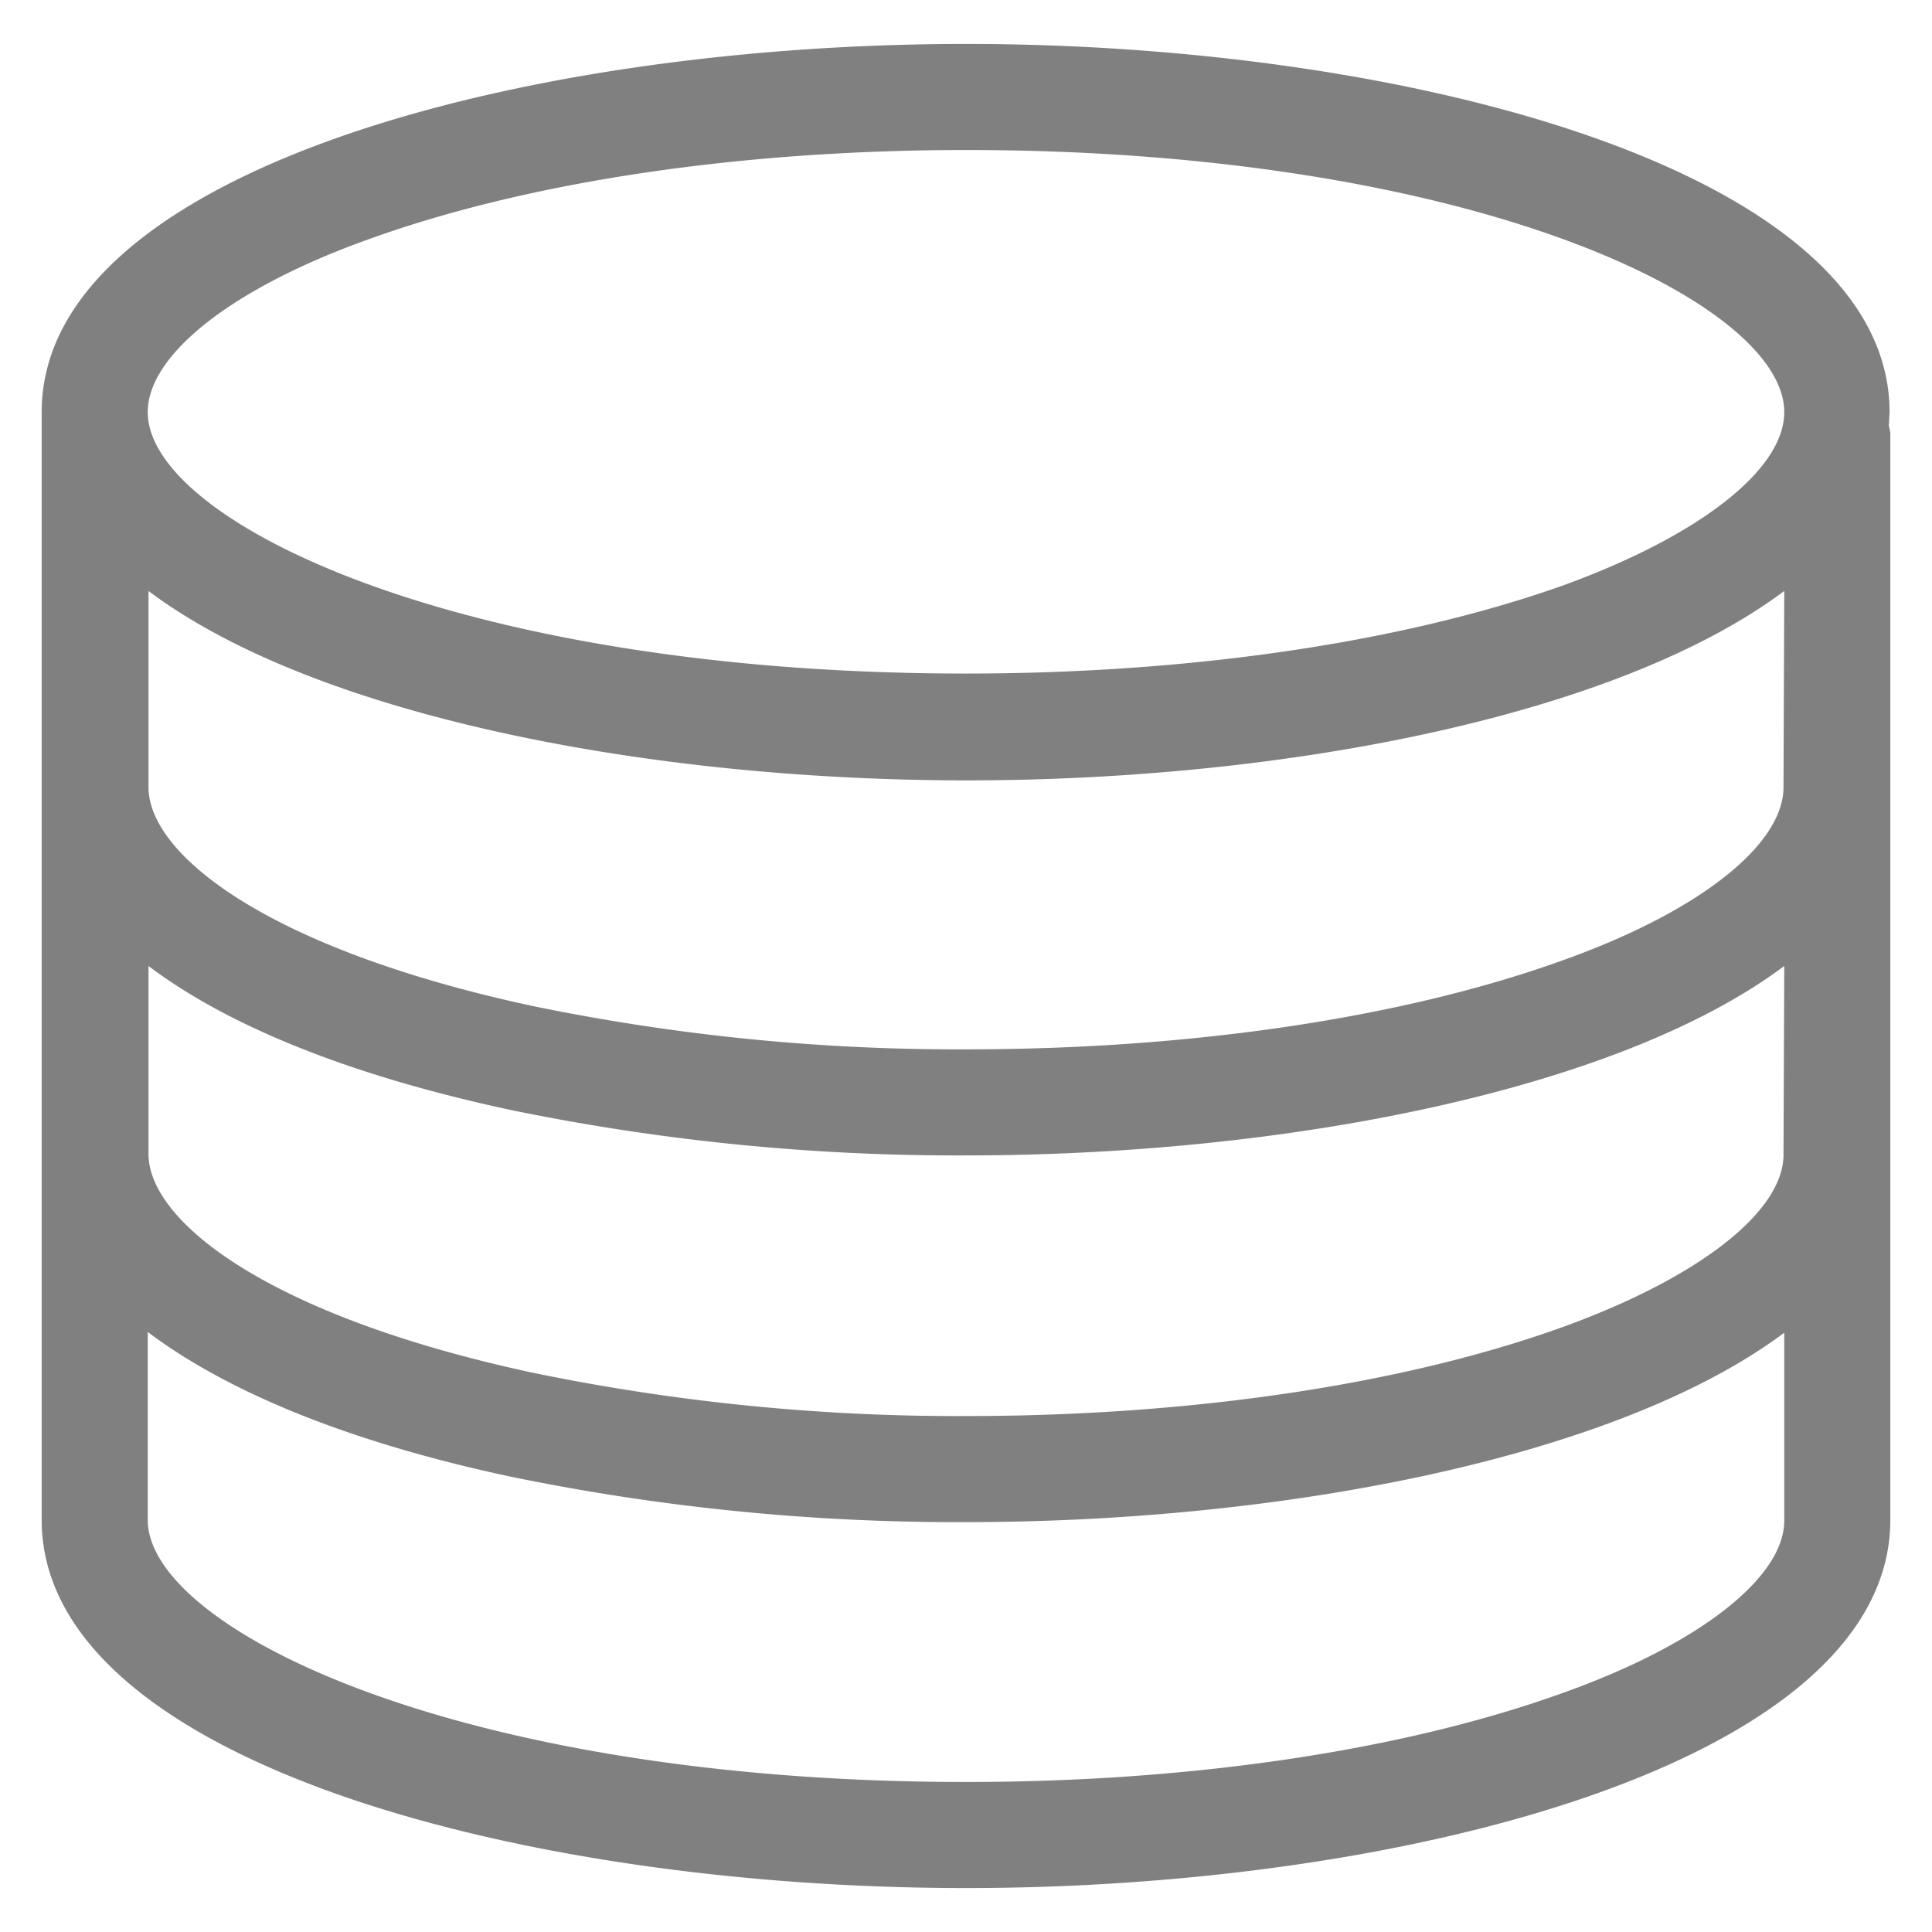 <svg height="300" width="300" data-name="Layer 2" viewBox="0 0 255 255" xmlns="http://www.w3.org/2000/svg"><path d="M249.4 54.4c0-31.6-62.8-48.6-121.9-48.6s-122 17-122 48.6v146.2c0 31.6 62.9 48.6 122 48.6s122-17 122-48.6v-.2V57.2a7 7 0 00-.2-1l.1-1.8zm-14 98c0 7.5-11.1 16.2-29 22.7-21 7.6-49 11.8-78.9 11.8a277 277 0 01-57.1-5.7c-35-7.5-50.8-20-50.8-28.9v-24.8c10.6 8 26.8 14.5 47.8 19a291.5 291.5 0 0060.1 6c42.1 0 86.1-8.6 108-25zm0-48.5c0 7.6-11.1 16.4-29 22.8-21 7.6-49 11.8-78.9 11.8a277 277 0 01-57.1-5.7c-35-7.5-50.8-20-50.8-28.9V78c21.8 16.4 65.8 25 108 25s86-8.6 107.9-25zM48.6 31.6c21-7.6 49-11.8 78.9-11.8 66.9 0 108 20.1 108 34.6 0 7.6-11.2 16.3-29 22.8-21 7.5-49 11.7-79 11.7-66.9 0-108-20.1-108-34.5 0-7.6 11.2-16.4 29.1-22.8zm157.8 191.8c-21 7.6-49 11.8-78.9 11.8-66.9 0-108-20.2-108-34.6v-24.8c10.6 8 26.8 14.6 47.9 19.1a291.5 291.5 0 0060.1 6c42.1 0 86.1-8.6 108-25v24.8c0 7.5-11.2 16.3-29.1 22.7z" fill="gray"/></svg>